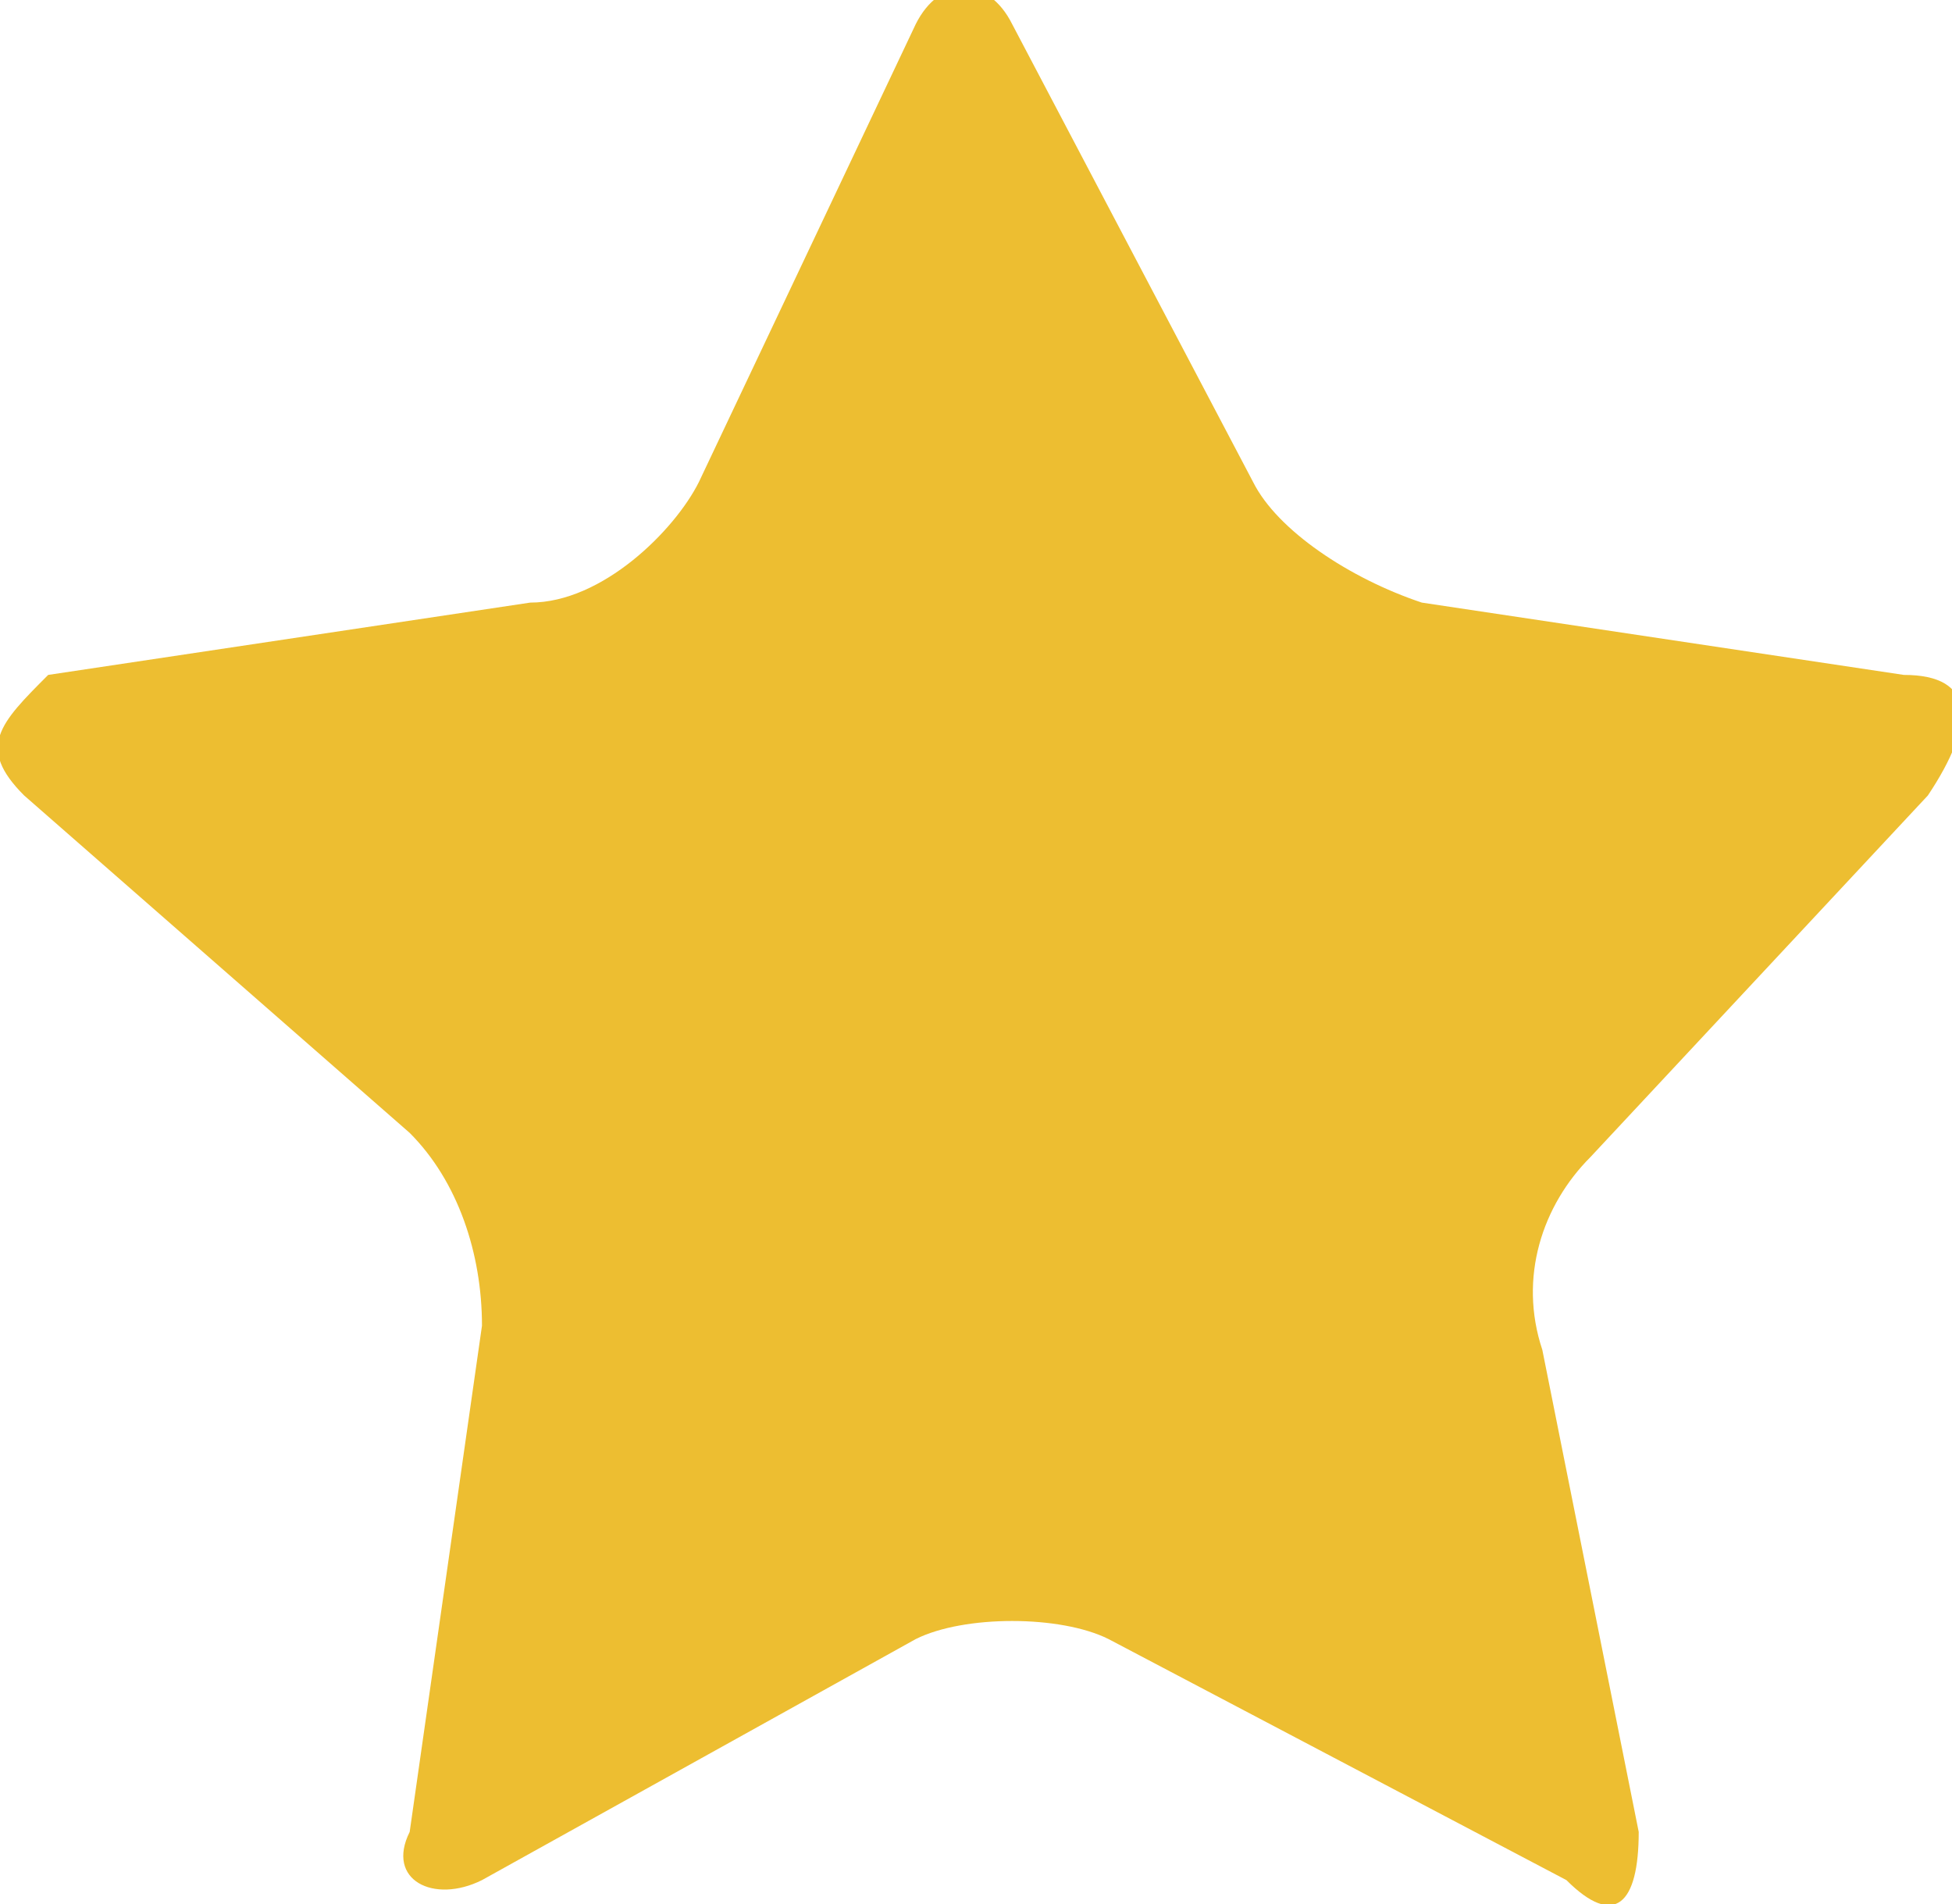 <?xml version="1.0" encoding="utf-8"?>
<!-- Generator: Adobe Illustrator 21.0.0, SVG Export Plug-In . SVG Version: 6.00 Build 0)  -->
<svg version="1.1" id="Layer_2" xmlns="http://www.w3.org/2000/svg" xmlns:xlink="http://www.w3.org/1999/xlink" x="0px" y="0px"
	 viewBox="0 0 8.1 7.9" style="enable-background:new 0 0 8.1 7.9;" xml:space="preserve">
<style type="text/css">
	.st0{fill:#EDBE31;}
</style>
<g>
	<g>
		<g>
			<g>
				<g>
					<path class="st0" d="M0.1,3.3C-0.1,3.1,0,3,0.2,2.8l2-0.3c0.3,0,0.6-0.3,0.7-0.5l0.9-1.9c0.1-0.2,0.3-0.2,0.4,0l1,1.9
						c0.1,0.2,0.4,0.4,0.7,0.5l2,0.3C8.2,2.8,8.2,3,8,3.3L6.6,4.8C6.4,5,6.3,5.3,6.4,5.6l0.4,2c0,0.3-0.1,0.4-0.3,0.2l-1.9-1
						C4.4,6.7,4,6.7,3.8,6.8L2,7.8c-0.2,0.1-0.4,0-0.3-0.2L2,5.5c0-0.3-0.1-0.6-0.3-0.8L0.1,3.3z"/>
				</g>
			</g>
		</g>
	</g>
</g>
</svg>

